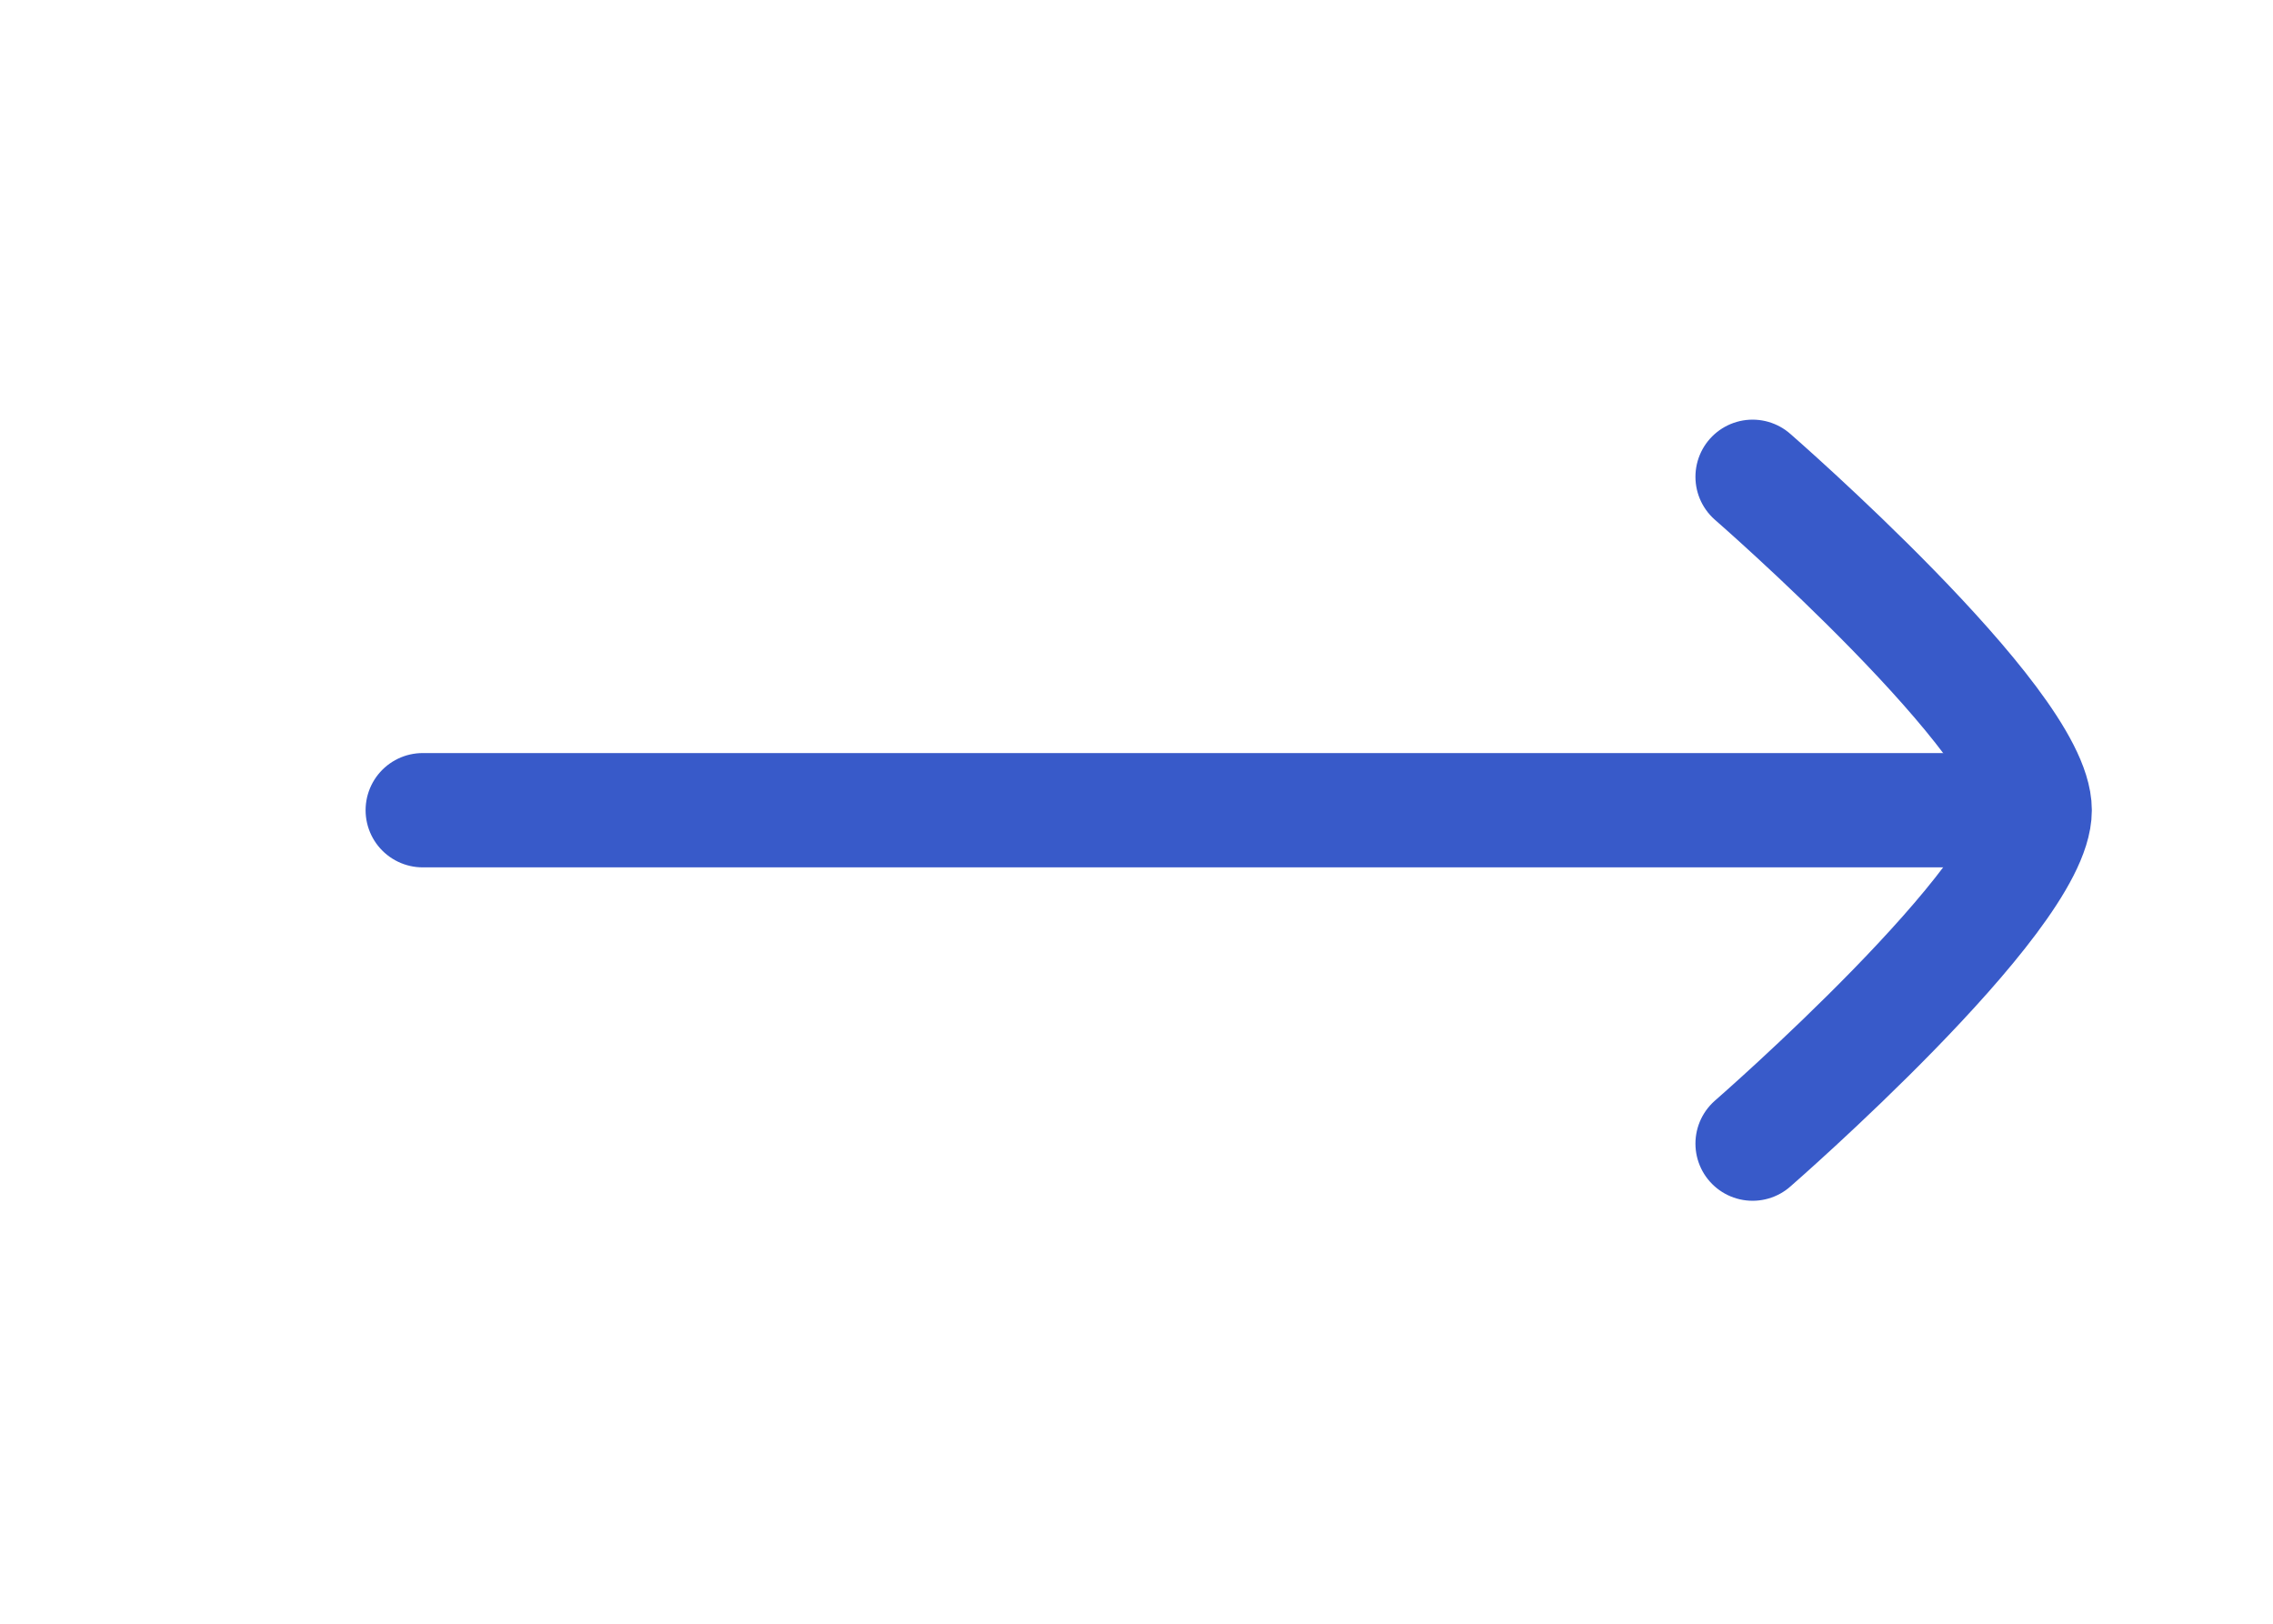 <svg width="63" height="45" viewBox="0 0 63 45" fill="none" xmlns="http://www.w3.org/2000/svg">
<path d="M55.949 22.454L11.717 22.454" stroke="#385AC9" stroke-width="3.168" stroke-linecap="round" stroke-linejoin="round"/>
<path d="M48.576 31.694C48.576 31.694 56.395 24.889 56.395 22.454C56.395 20.019 48.576 13.214 48.576 13.214" stroke="#385AC9" stroke-width="3.168" stroke-linecap="round" stroke-linejoin="round"/>
</svg>
